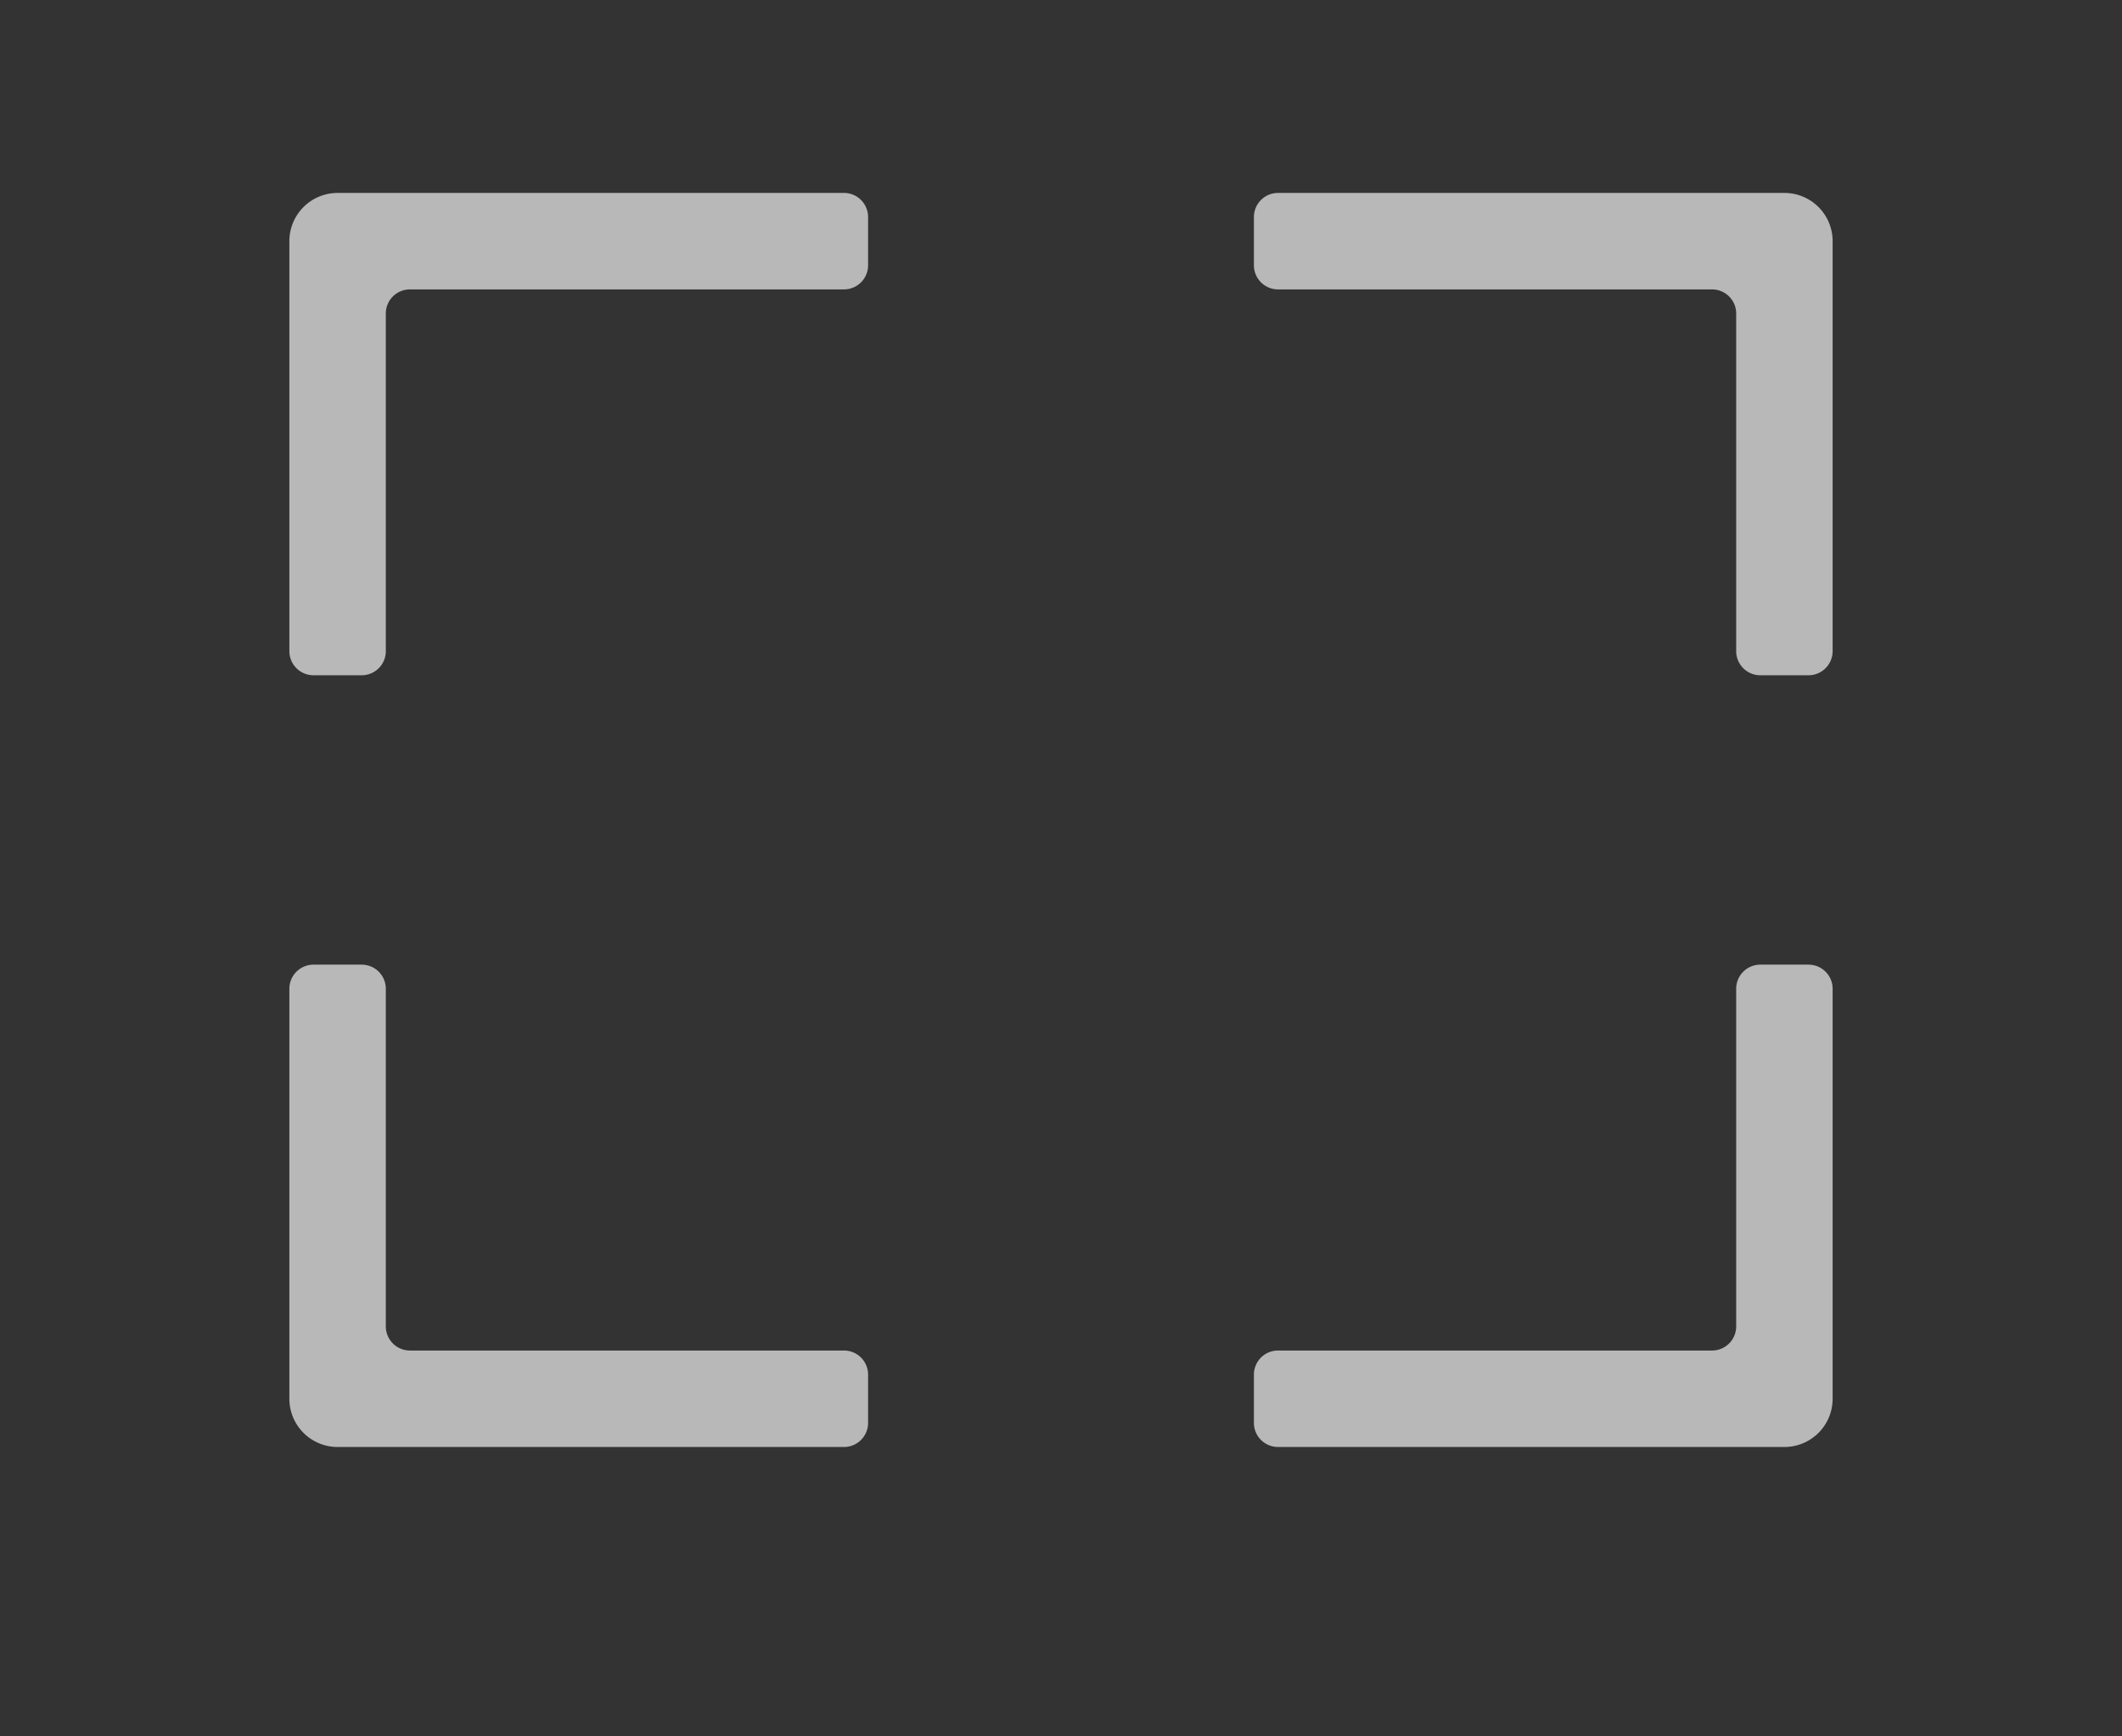 <svg id="S_MaximizeItem_Lg_N_D_2x" data-name="S_MaximizeItem_Lg_N_D@2x" xmlns="http://www.w3.org/2000/svg" width="44" height="36" viewBox="0 0 44 36">
  <rect x="0" y="0" width="44" height="36" fill="#333333" stroke="none"/>
  <defs>
    <style>
      .fill {
        fill: #fff;
        fill-rule: evenodd;
        opacity: 0.65;
      }

      
    </style>
  </defs>
  <title>S_MaximizeItem_Lg_N_D@2x</title>
  <path class="fill" d="M26.5,6h9a0.5,0.5,0,0,1,.5.5v7a0.5,0.5,0,0,0,.5.5h1a0.5,0.5,0,0,0,.5-0.5V5a1,1,0,0,0-1-1H26.5a0.5,0.5,0,0,0-.5.5v1A0.5,0.5,0,0,0,26.5,6Z"/>
  <path class="fill" d="M8,13.5v-7A0.5,0.5,0,0,1,8.5,6h9A0.5,0.5,0,0,0,18,5.5v-1A0.5,0.5,0,0,0,17.5,4H7A1,1,0,0,0,6,5v8.5a0.5,0.5,0,0,0,.5.5h1A0.5,0.5,0,0,0,8,13.5Z"/>
  <path class="fill" d="M17.5,28h-9A0.5,0.5,0,0,1,8,27.5v-7A0.5,0.5,0,0,0,7.5,20h-1a0.5,0.5,0,0,0-.5.5V29a1,1,0,0,0,1,1H17.5a0.5,0.5,0,0,0,.5-0.5v-1A0.5,0.5,0,0,0,17.5,28Z"/>
  <path class="fill" d="M36,20.5v7a0.5,0.5,0,0,1-.5.5h-9a0.5,0.5,0,0,0-.5.5v1a0.5,0.5,0,0,0,.5.5H37a1,1,0,0,0,1-1V20.5a0.5,0.5,0,0,0-.5-0.5h-1A0.5,0.5,0,0,0,36,20.5Z"/>
  </svg>